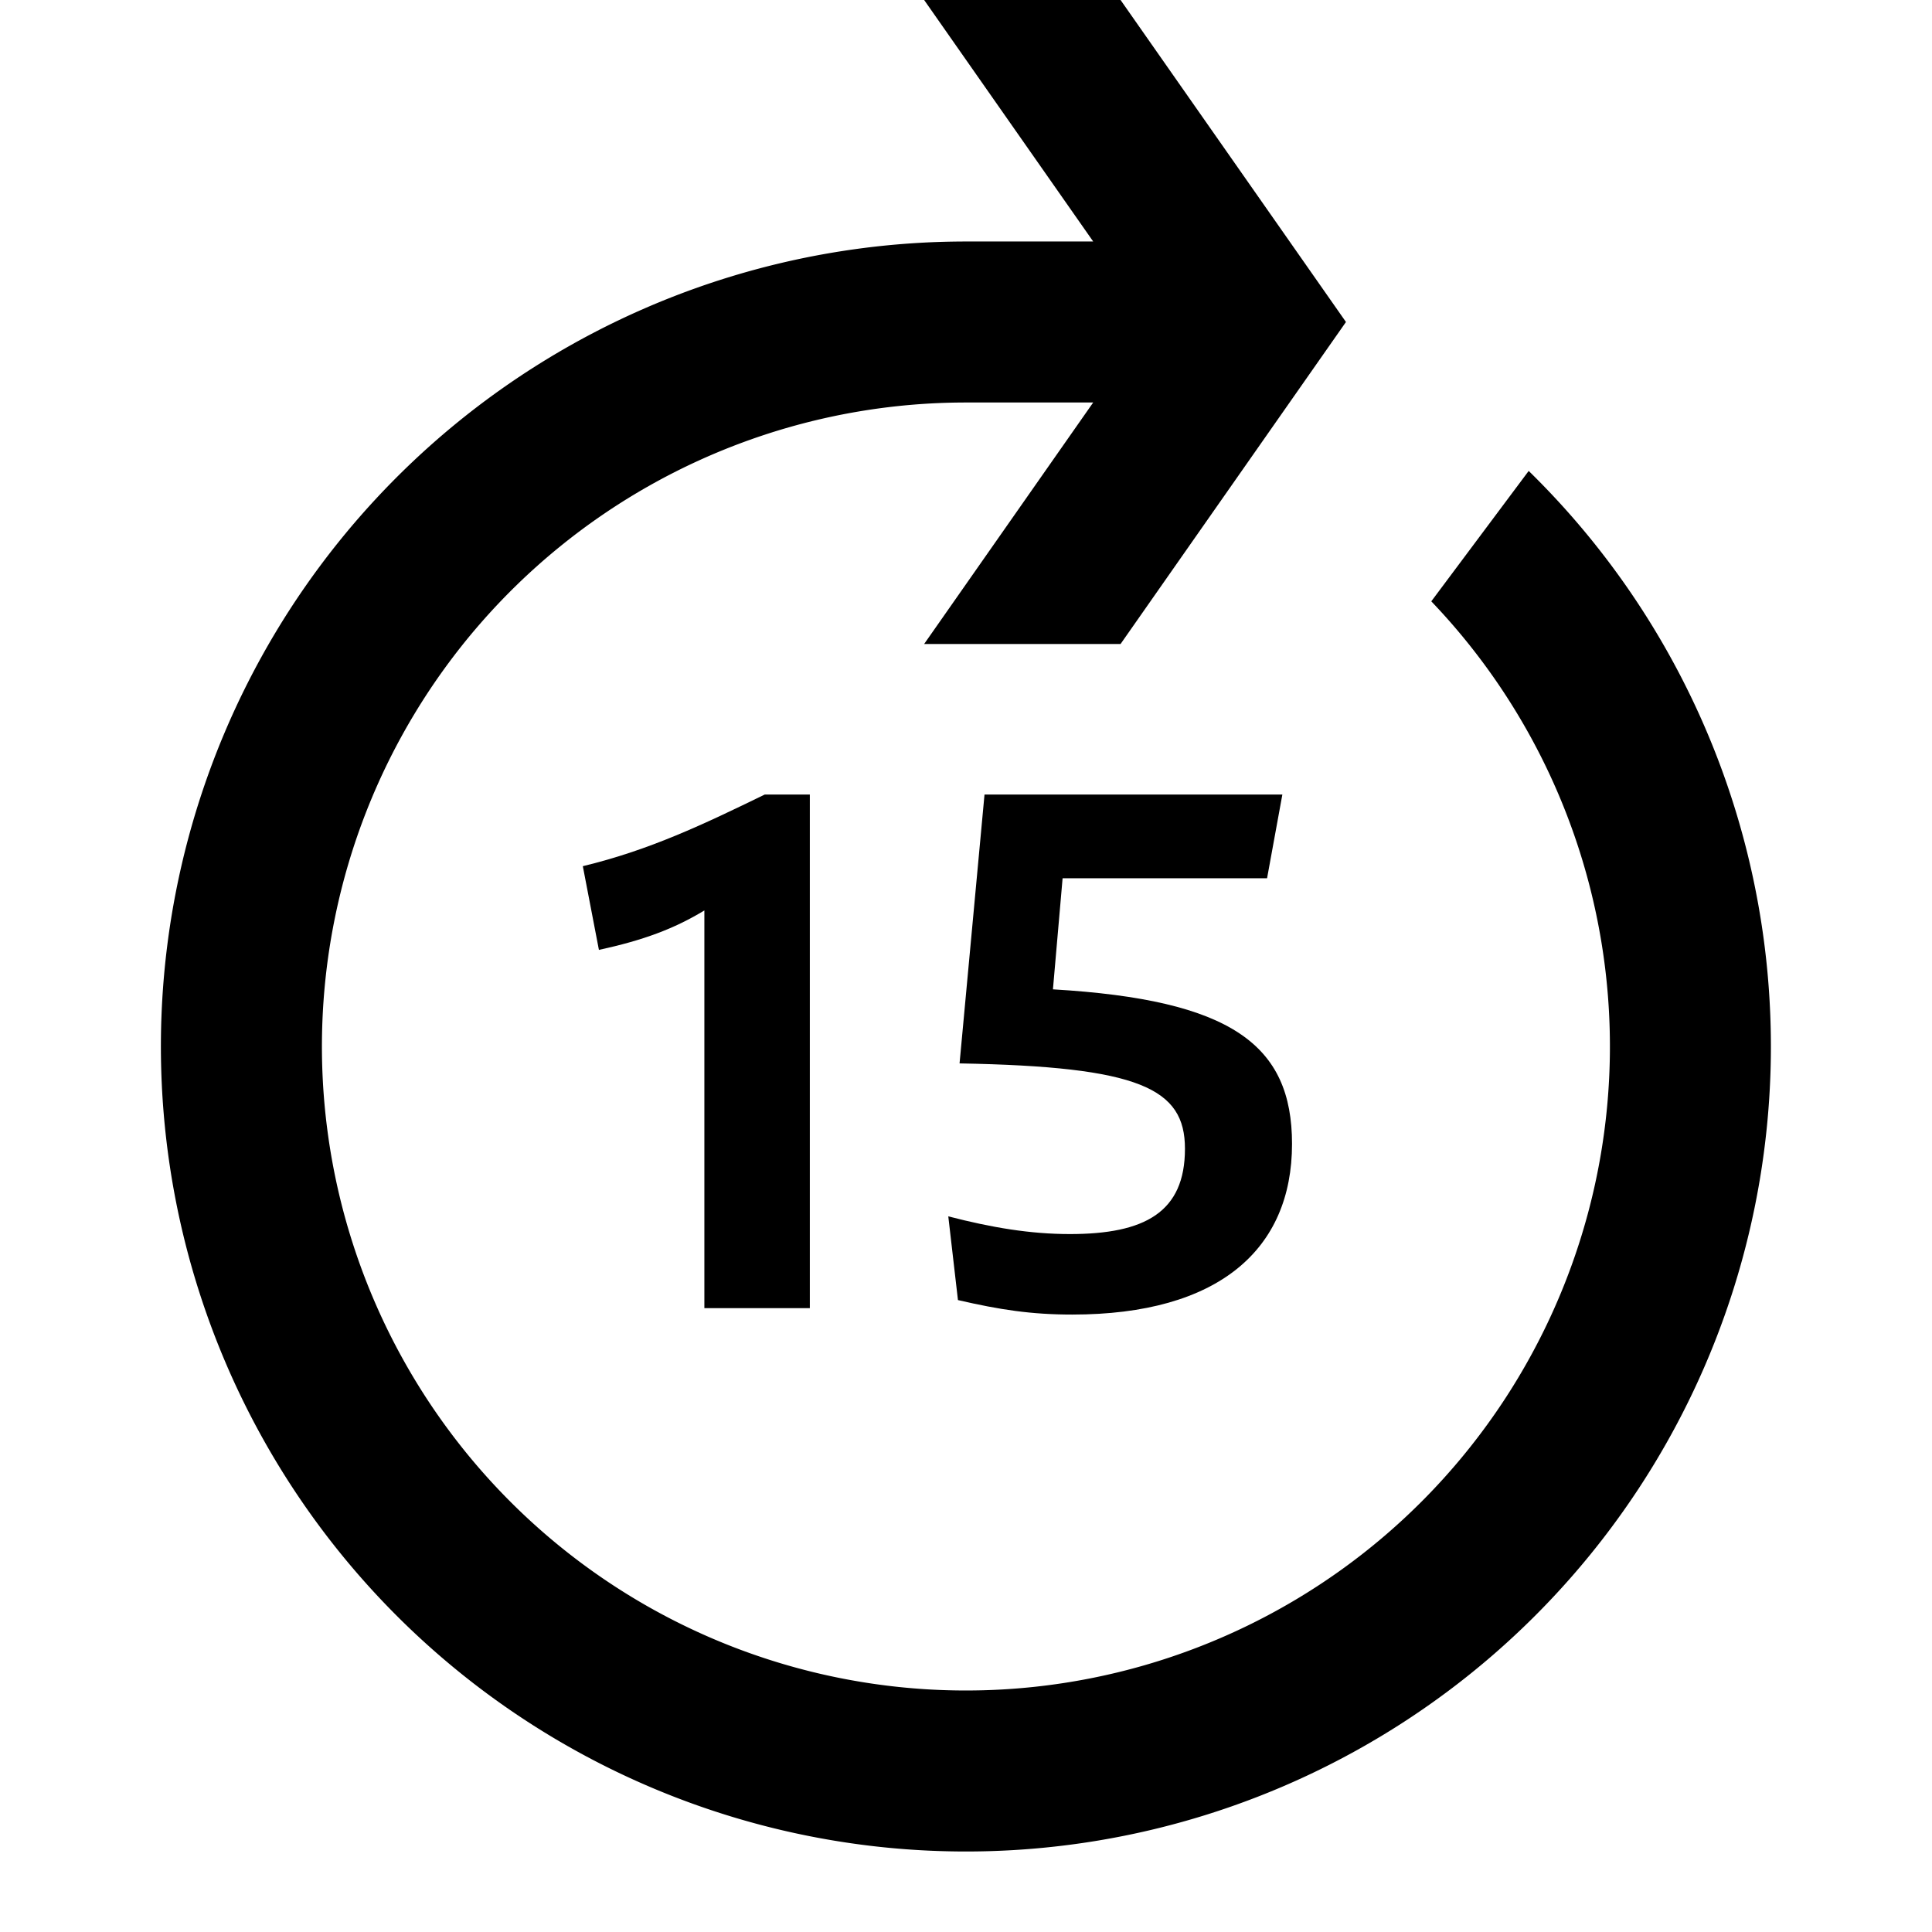 <svg xmlns="http://www.w3.org/2000/svg" width="1em" height="1em" viewBox="0 0 24 24"><g fill="currentColor"><path d="m18.99 5.85l-1.21 1.62A8 8 0 1 1 12 5h1.58l-2.1 3h2.44l2.8-4l-2.8-4h-2.44l2.1 3H12a10 10 0 1 0 6.99 2.85"/><path d="M10.06 16.25V9.87H9.5c-.76.37-1.43.69-2.26.89l.2 1.04c.55-.12.93-.26 1.31-.49v4.94h1.3Zm3.23-.92c-.49 0-.97-.08-1.51-.22l.12 1.04c.52.12.91.18 1.42.18c1.82 0 2.73-.81 2.73-2.12c0-1.23-.75-1.79-2.97-1.92l.12-1.38h2.54l.19-1.04h-3.7l-.31 3.34c2.24.04 2.8.31 2.8 1.06c0 .79-.5 1.06-1.43 1.06"/></g></svg>